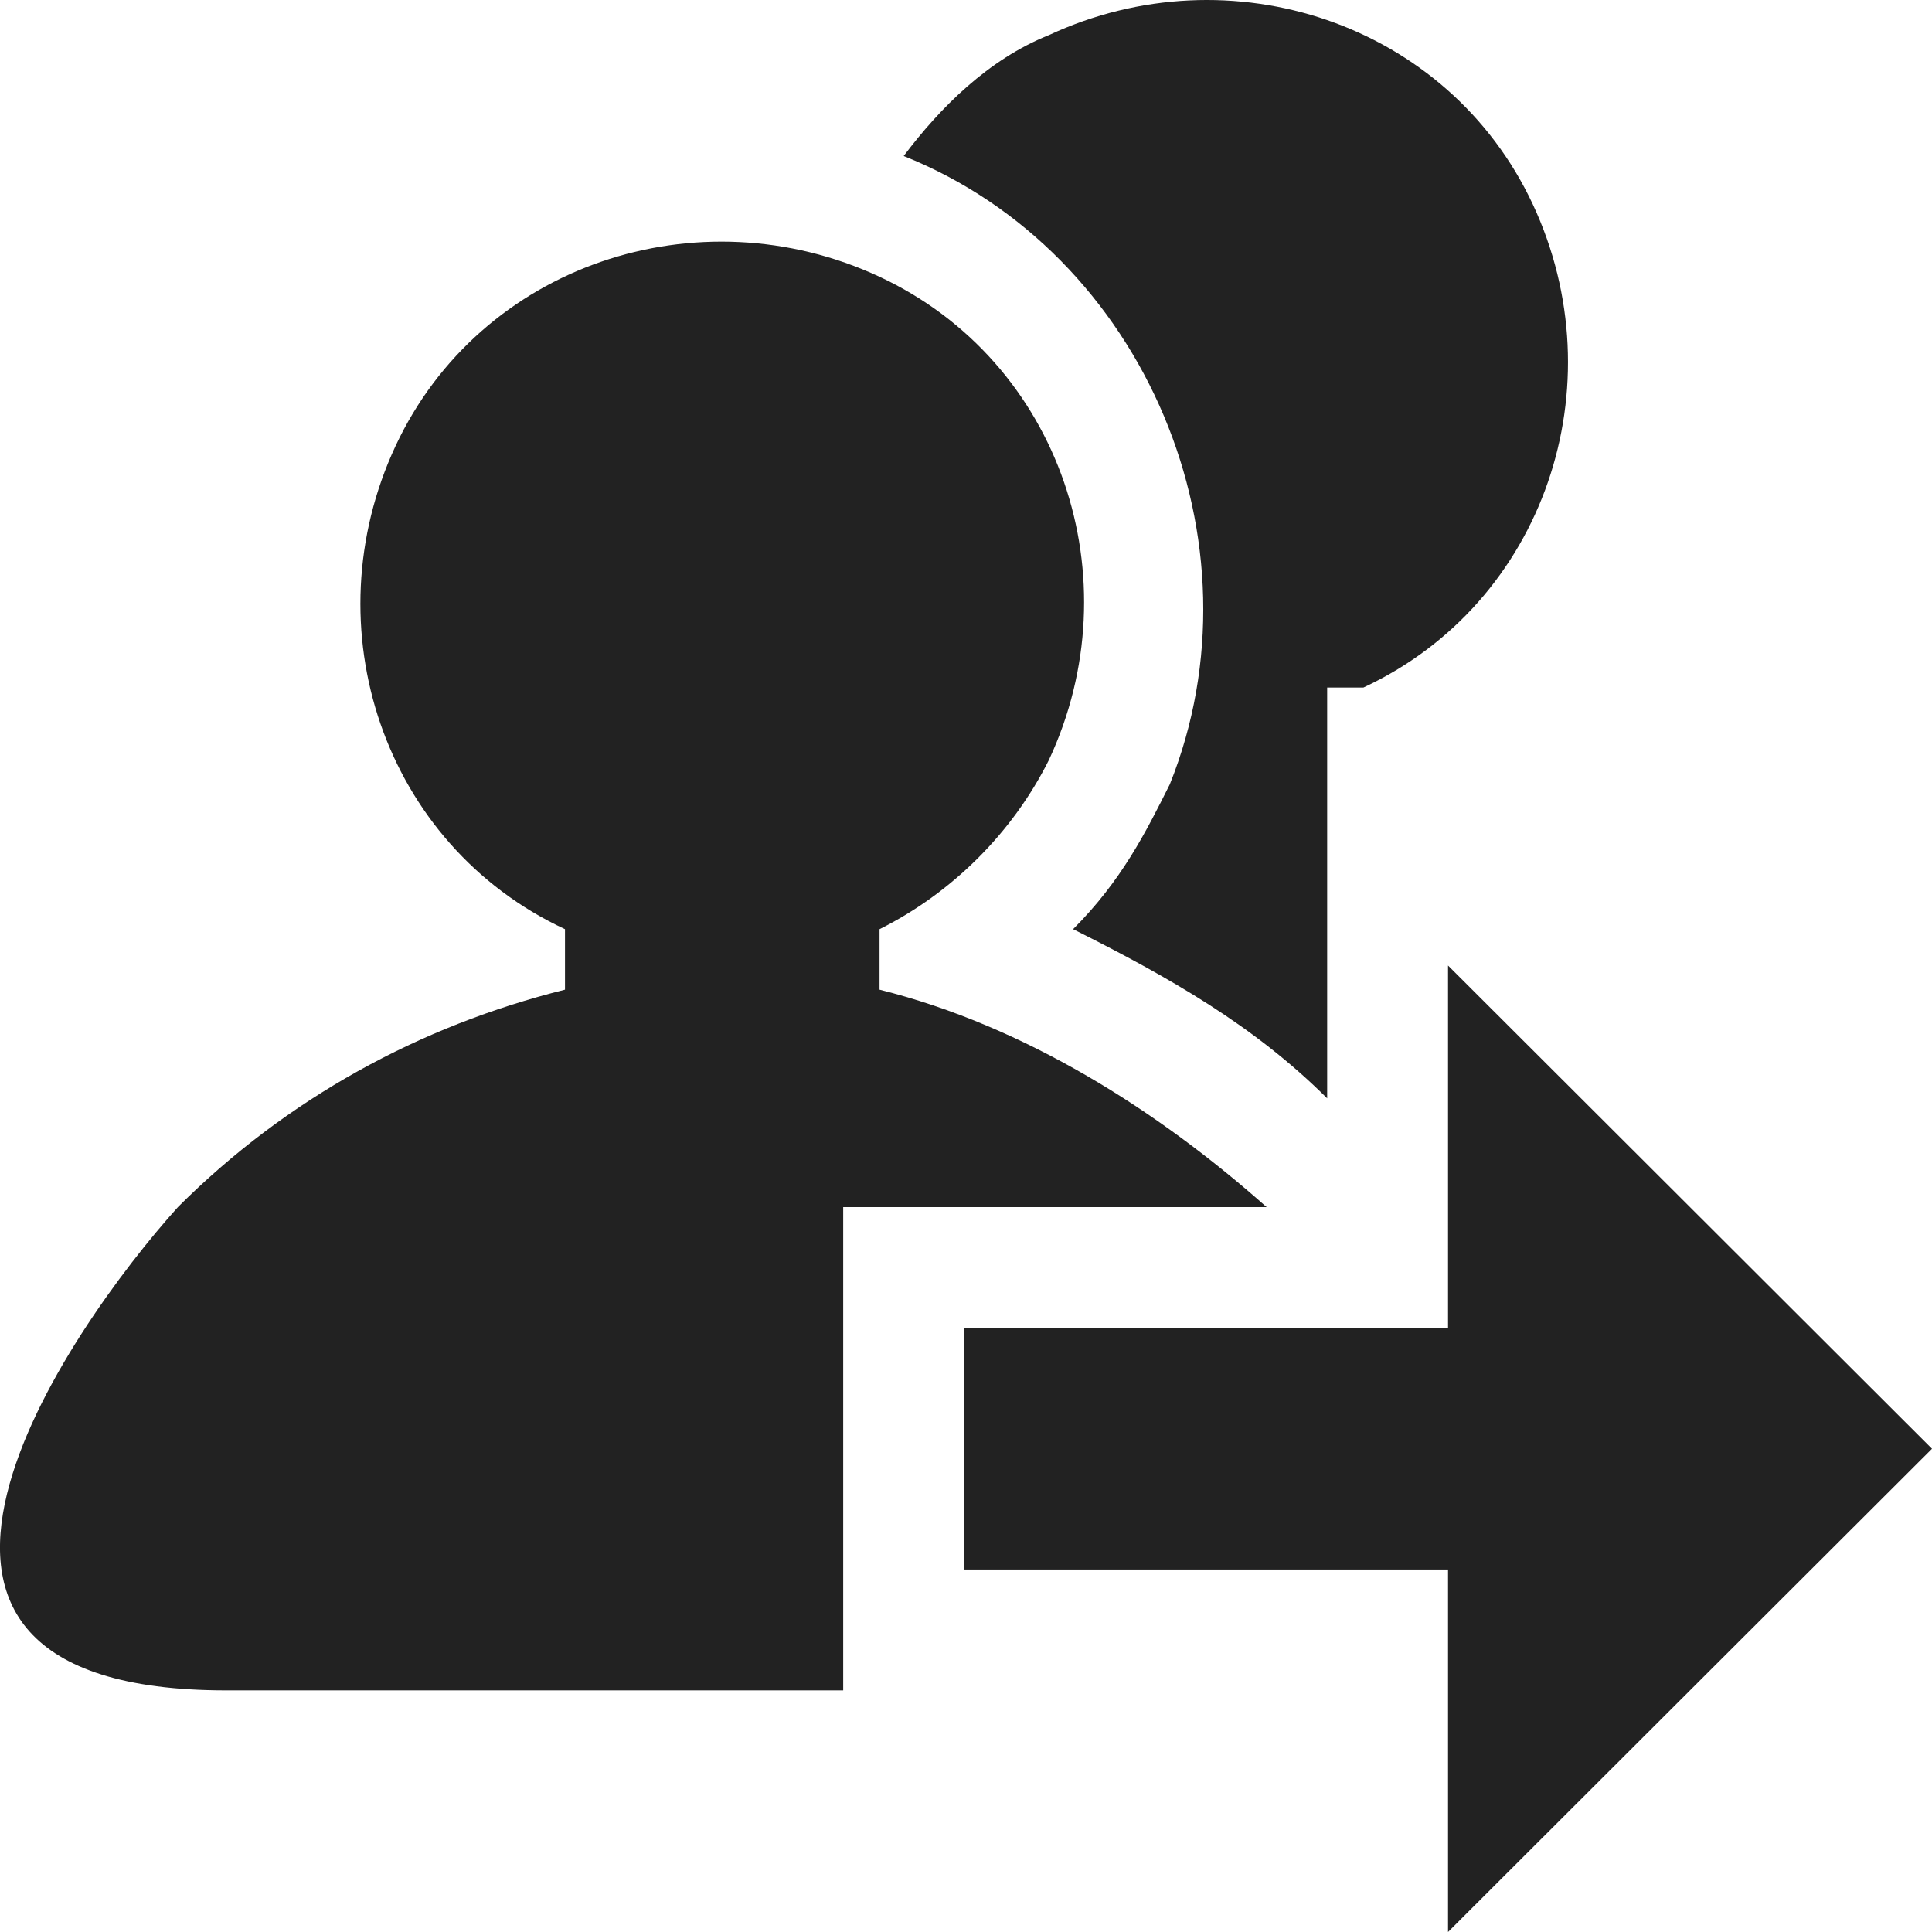 <svg width="16" height="16" viewBox="0 0 16 16" fill="rgb(34, 34, 34)" xmlns="http://www.w3.org/2000/svg"><title>user-change</title><g clip-path="url(#clip0_3_1411)"><path d="M6.983 9.997V13.999H1.874C-1.533 13.999 0.571 10.997 1.473 9.997C2.375 9.096 3.477 8.496 4.679 8.196V7.695C3.176 6.995 2.575 5.194 3.276 3.693C3.978 2.192 5.781 1.592 7.284 2.292C8.787 2.993 9.388 4.794 8.686 6.295C8.386 6.895 7.885 7.395 7.284 7.695V8.196C8.486 8.496 9.588 9.196 10.49 9.997H6.983ZM11.291 5.694C12.794 4.994 13.395 3.193 12.694 1.692C11.992 0.191 10.189 -0.409 8.686 0.291C8.185 0.491 7.785 0.892 7.484 1.292C9.488 2.092 10.49 4.494 9.688 6.495C9.488 6.895 9.287 7.295 8.887 7.695C9.688 8.096 10.389 8.496 10.991 9.096V5.694H11.291ZM11.992 12.998V16L16 11.998L11.992 7.996V10.997H7.985V12.998H11.992Z" fill="rgb(34, 34, 34)" fill-opacity="1.00"/></g><defs><clipPath id="clip0_3_1411"><rect width="16" height="16" fill="rgb(34, 34, 34)"/></clipPath></defs></svg>